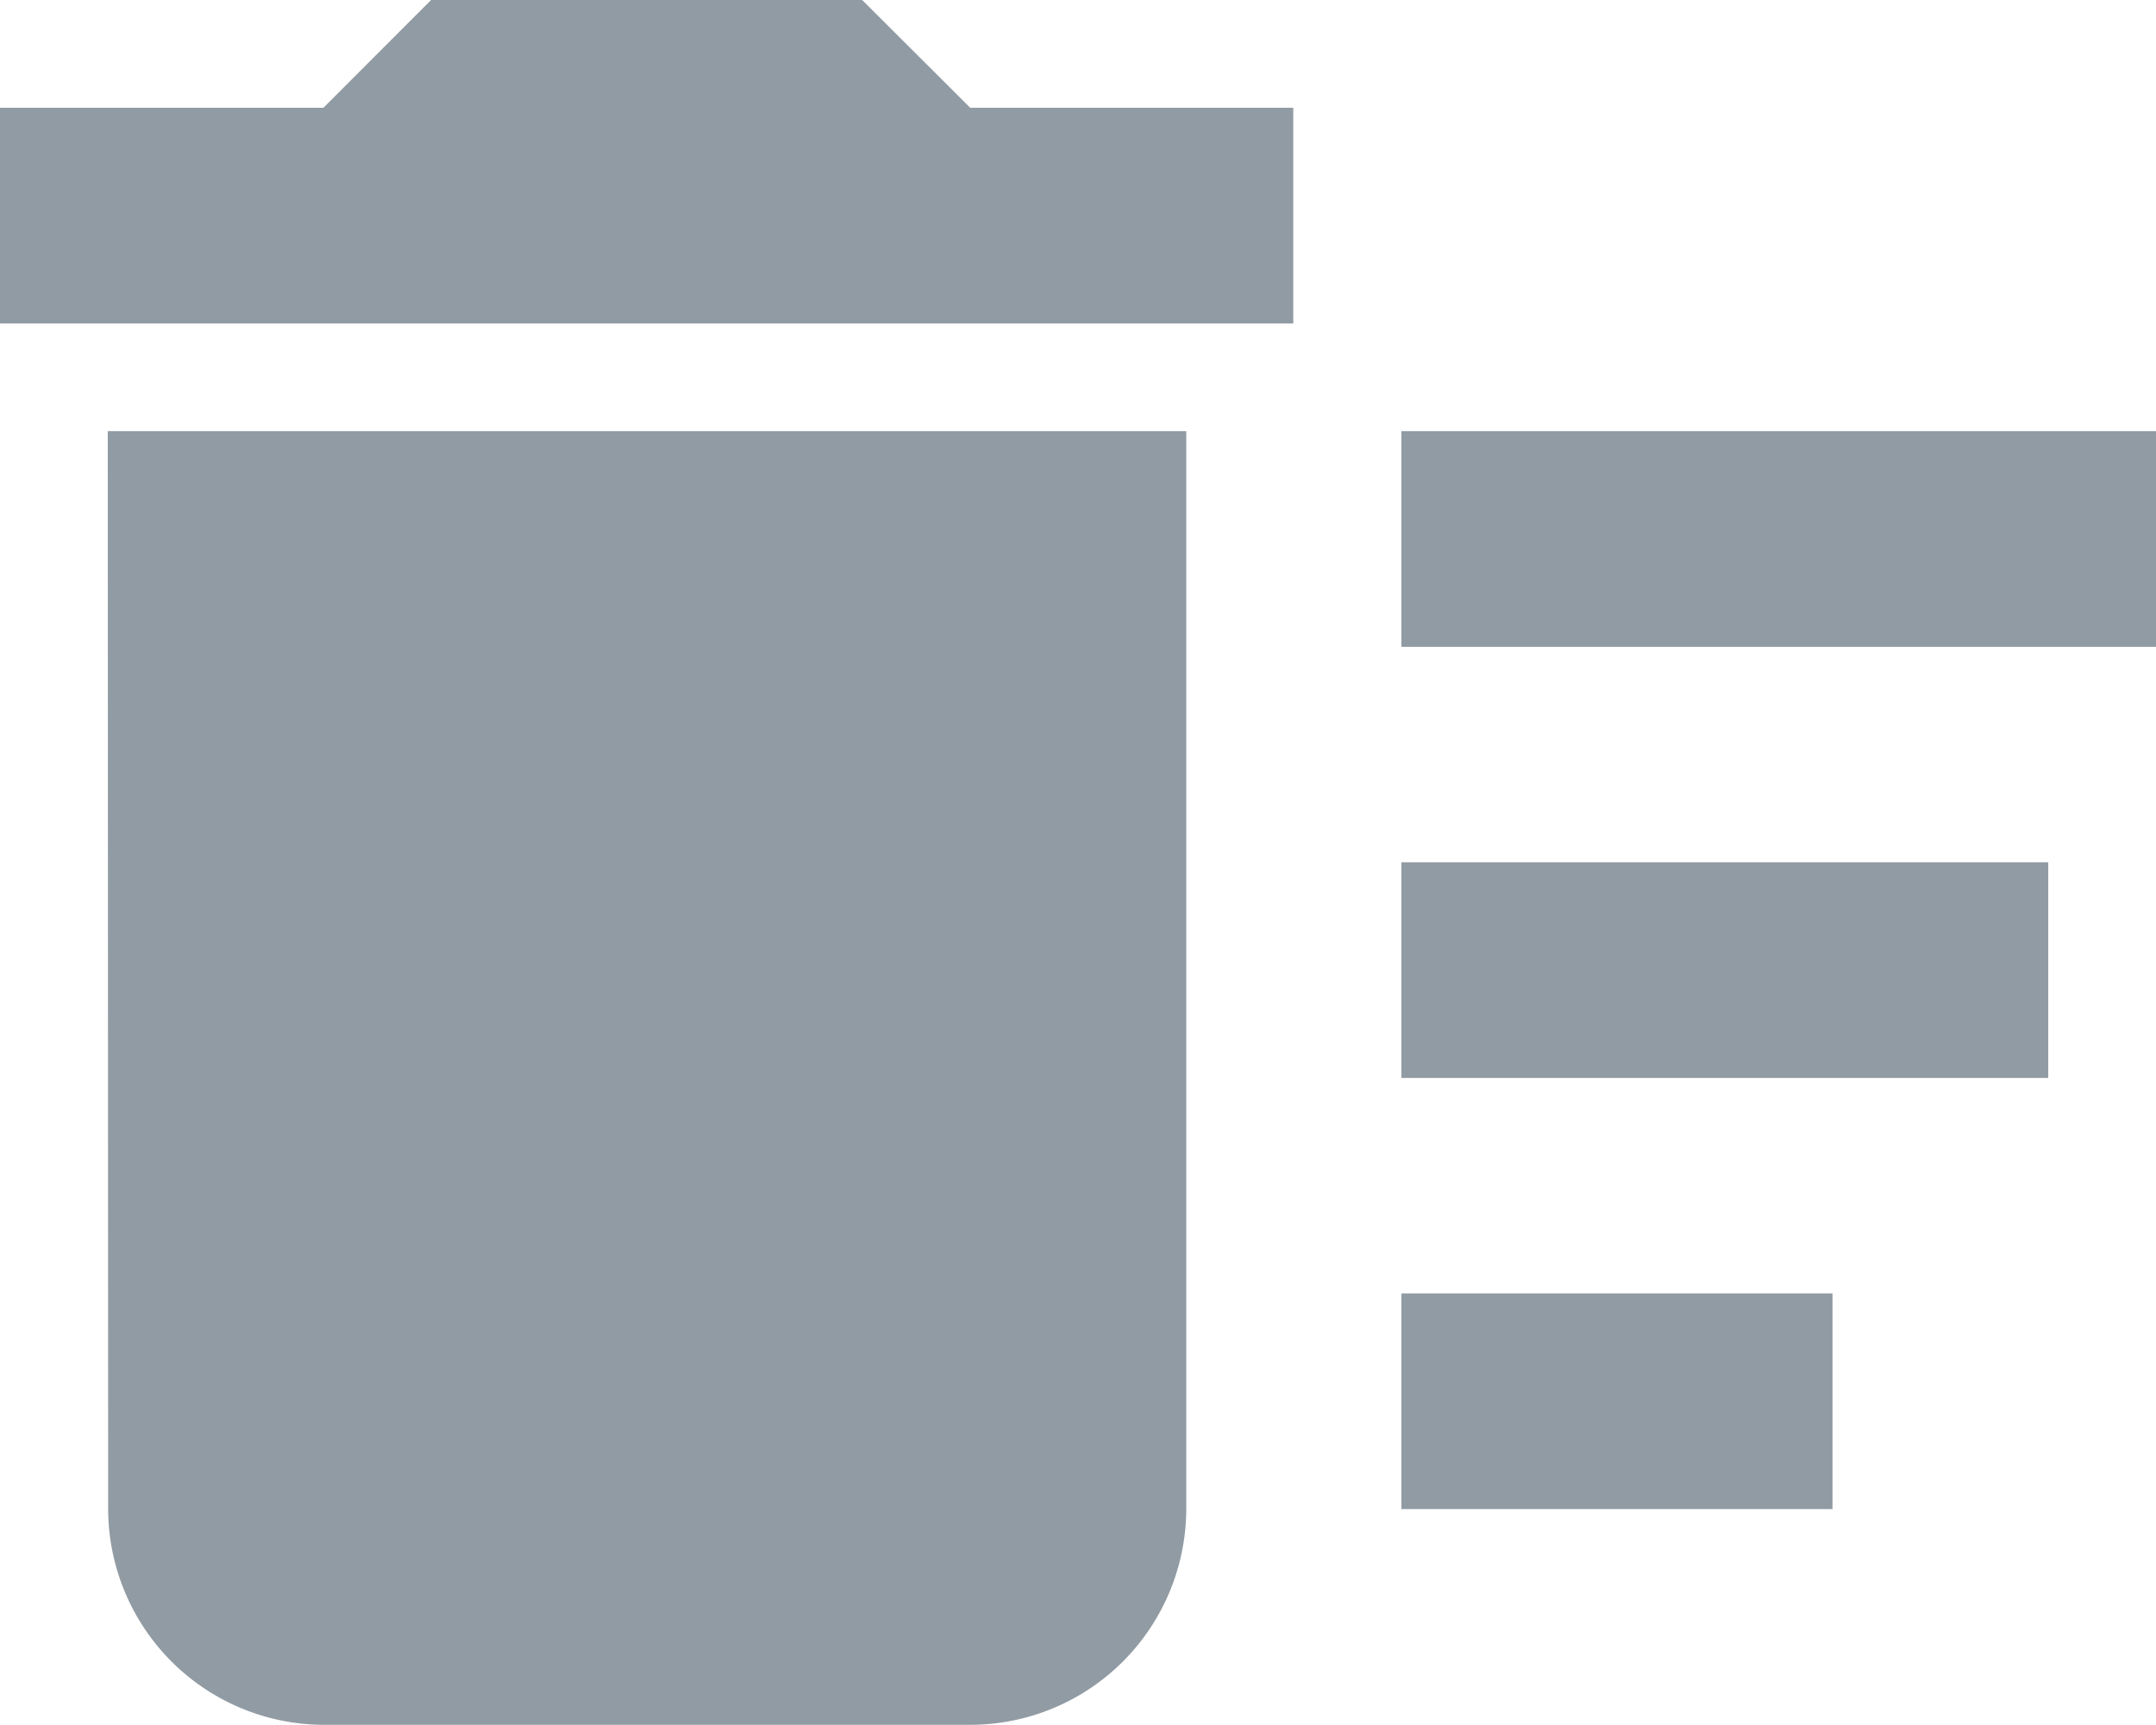 <svg xmlns="http://www.w3.org/2000/svg" width="22.506" height="18.005" viewBox="0 0 22.506 18.005">
  <path id="Icon_material-delete-sweep" data-name="Icon material-delete-sweep" d="M17.629,19.5h4.5v2.251h-4.5Zm0-9h7.877v2.251H17.629Zm0,4.5h6.752v2.251H17.629Zm-13.5,6.752a2.257,2.257,0,0,0,2.251,2.251h6.752a2.257,2.257,0,0,0,2.251-2.251V10.5H4.125ZM16.5,7.125H13.128L12,6H7.5L6.376,7.125H3V9.376H16.5Z" transform="translate(-3 -6)" fill="#919ba3"/>
</svg>
